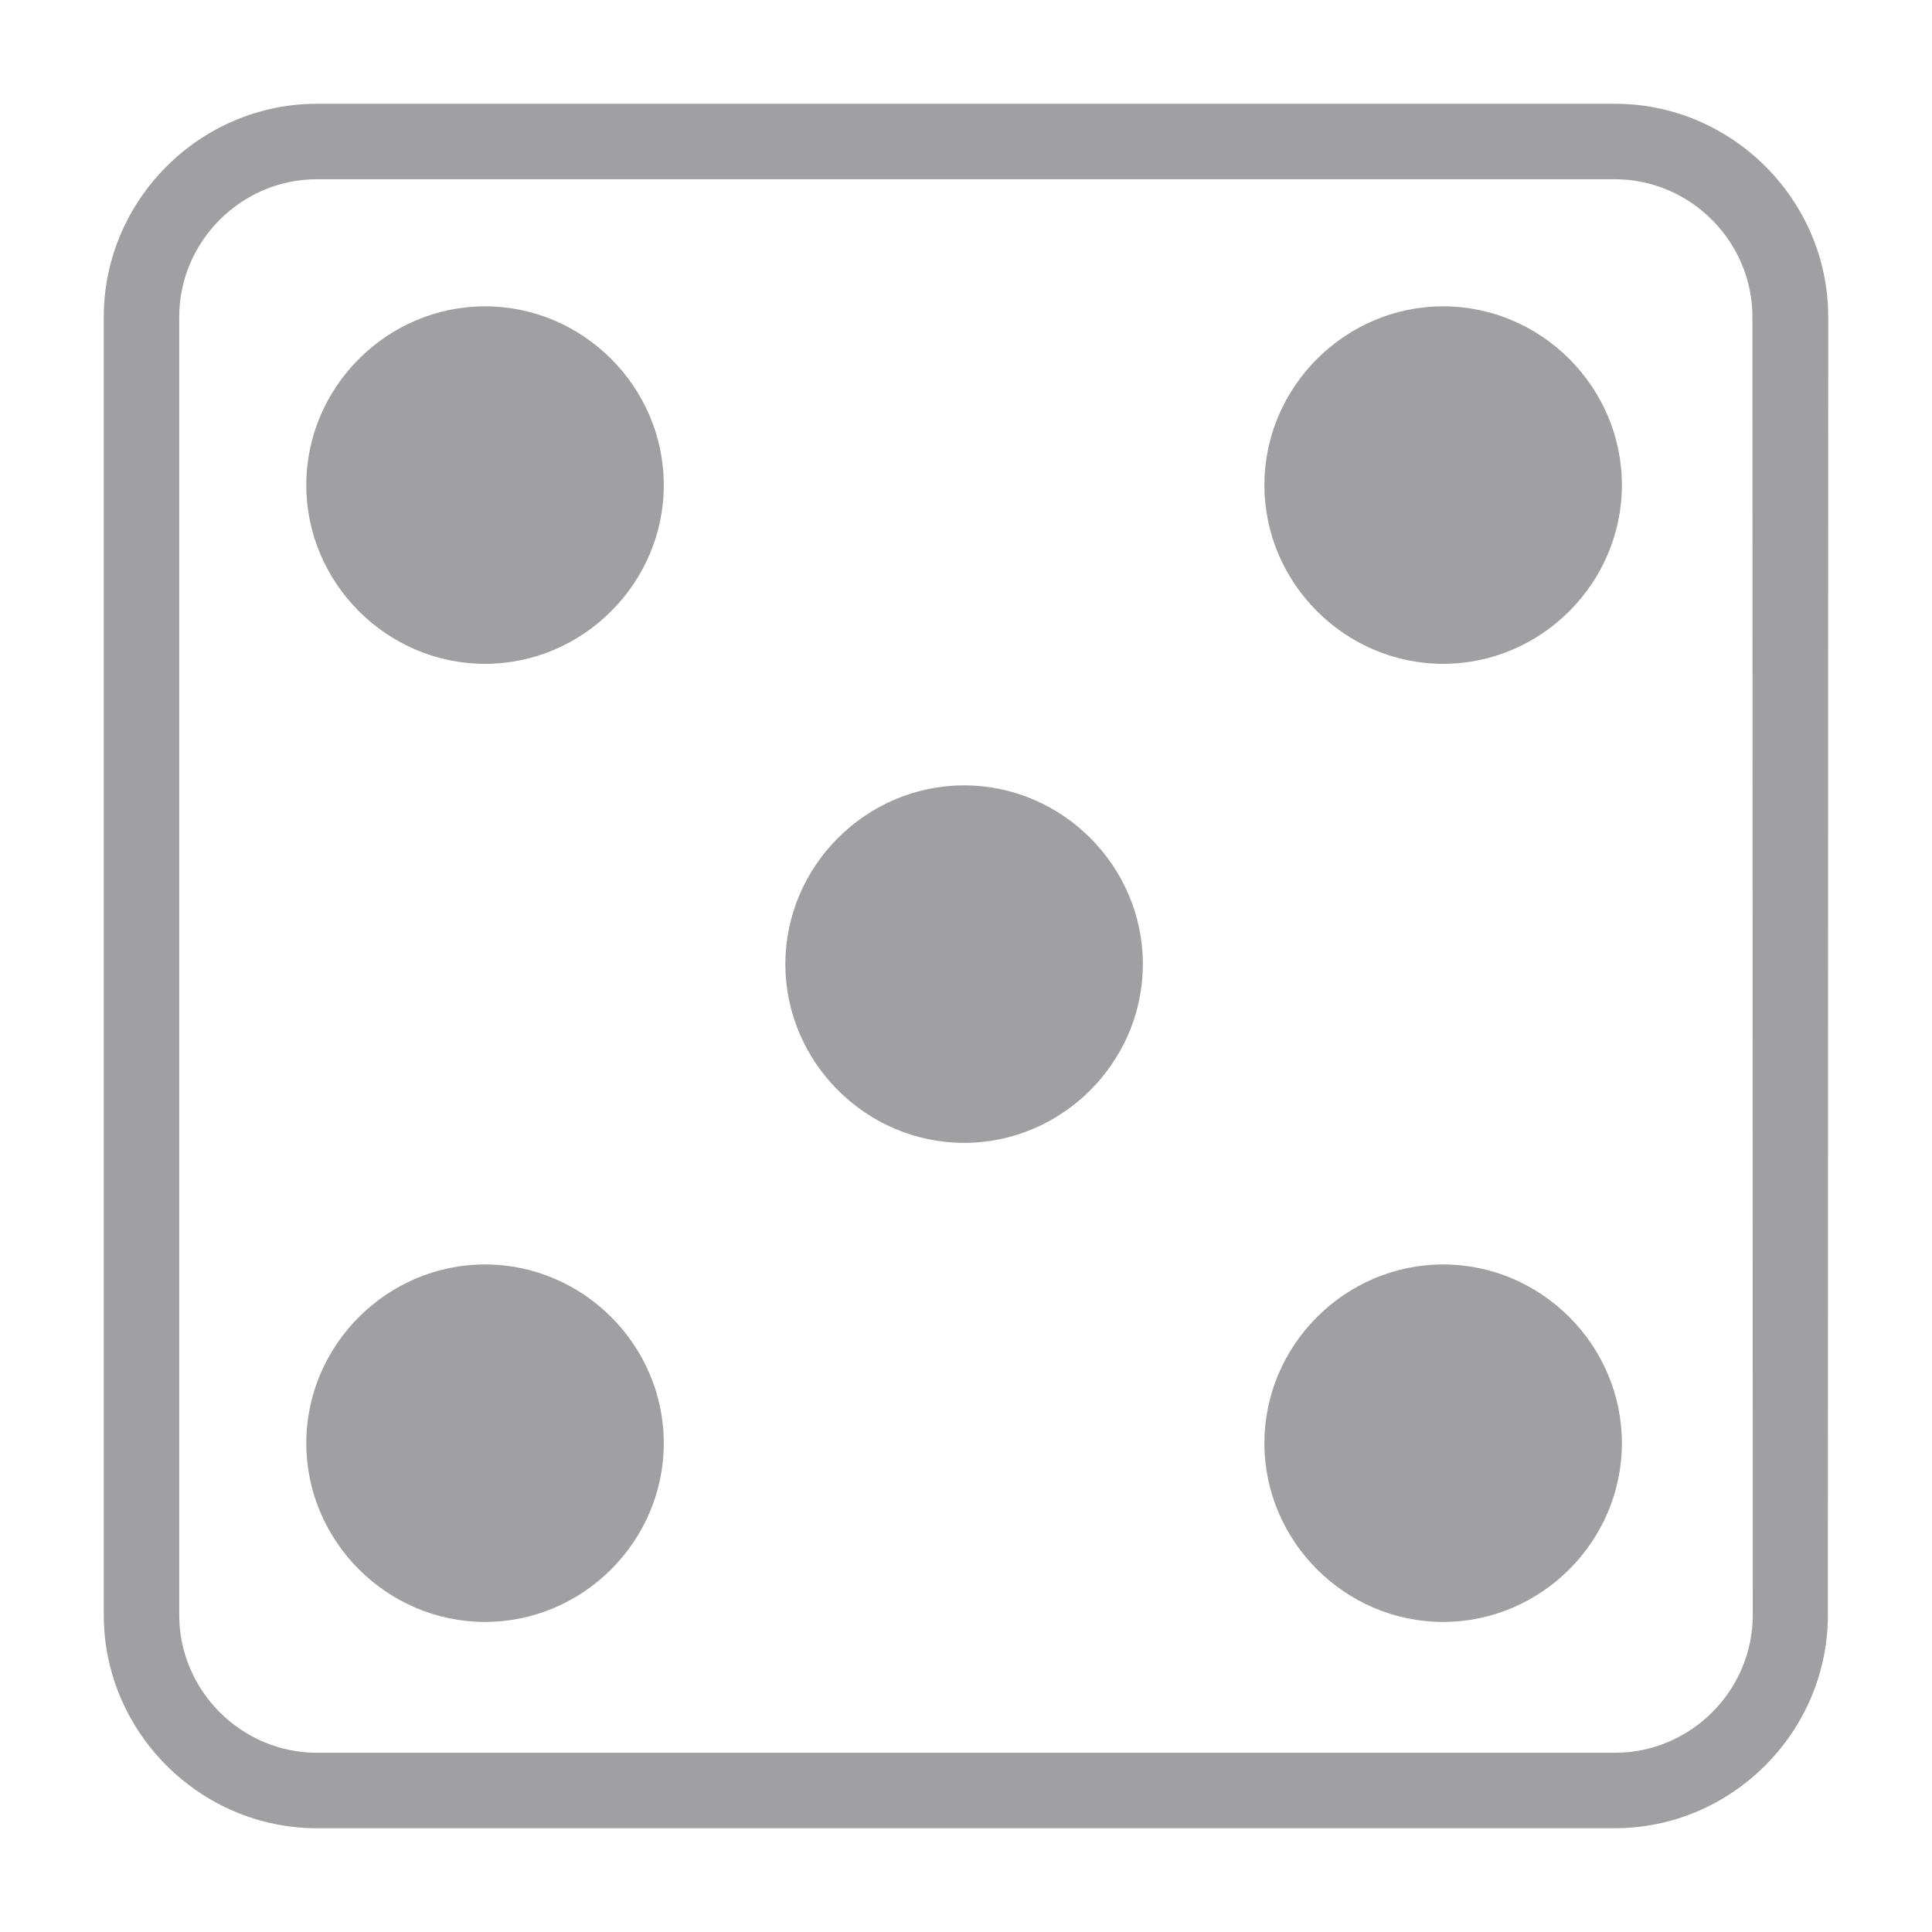 <?xml version="1.0" encoding="UTF-8" standalone="no"?>
<!DOCTYPE svg PUBLIC "-//W3C//DTD SVG 1.1//EN" "http://www.w3.org/Graphics/SVG/1.1/DTD/svg11.dtd">
<svg width="100%" height="100%" viewBox="0 0 512 512" version="1.1" xmlns="http://www.w3.org/2000/svg" xmlns:xlink="http://www.w3.org/1999/xlink" xml:space="preserve" xmlns:serif="http://www.serif.com/" style="fill-rule:evenodd;clip-rule:evenodd;stroke-linejoin:round;stroke-miterlimit:2;">
    <g>
        <path d="M302.87,255.5C302.87,281.486 281.486,302.87 255.5,302.87C229.514,302.87 208.13,281.486 208.13,255.5C208.13,229.514 229.514,208.13 255.5,208.13C281.486,208.13 302.87,229.514 302.87,255.5ZM128.5,81.18C102.529,81.202 81.17,102.579 81.17,128.55C81.17,154.536 102.554,175.92 128.54,175.92C154.526,175.92 175.91,154.536 175.91,128.55C175.91,128.533 175.91,128.517 175.91,128.5C175.883,102.517 154.483,81.158 128.5,81.18ZM382.41,81.18C356.439,81.202 335.08,102.579 335.08,128.55C335.08,154.536 356.464,175.92 382.45,175.92C408.436,175.92 429.82,154.536 429.82,128.55C429.82,128.533 429.82,128.517 429.82,128.5C429.793,102.551 408.449,81.207 382.5,81.18L382.41,81.18ZM128.5,335.09C102.529,335.112 81.17,356.489 81.17,382.46C81.17,408.446 102.554,429.83 128.54,429.83C154.511,429.83 175.888,408.471 175.91,382.5C175.91,382.487 175.91,382.473 175.91,382.46C175.91,356.474 154.526,335.09 128.54,335.09C128.527,335.09 128.513,335.09 128.5,335.09ZM382.41,335.09C356.439,335.112 335.08,356.489 335.08,382.46C335.08,408.446 356.464,429.83 382.45,429.83C408.421,429.83 429.798,408.471 429.82,382.5C429.842,356.517 408.483,335.117 382.5,335.09L382.41,335.09ZM484.41,428.02C484.41,458.97 458.97,484.451 428.02,484.5L84.02,484.5C84.007,484.5 83.993,484.5 83.98,484.5C52.996,484.5 27.5,459.004 27.5,428.02L27.5,84.02C27.5,84.007 27.5,83.993 27.5,83.98C27.5,52.996 52.996,27.5 83.98,27.5L427.98,27.5C427.993,27.5 428.007,27.5 428.02,27.5C459.004,27.5 484.5,52.996 484.5,83.98L484.41,428.02ZM464.41,84.02C464.432,64.027 448.013,47.549 428.02,47.5L84.02,47.5C84.007,47.5 83.993,47.5 83.98,47.5C63.968,47.5 47.5,63.968 47.5,83.98L47.5,427.98C47.5,427.993 47.5,428.007 47.5,428.02C47.5,448.032 63.968,464.5 83.98,464.5L427.98,464.5C427.993,464.5 428.007,464.5 428.02,464.5C448.032,464.5 464.5,448.032 464.5,428.02L464.41,84.02Z" style="fill:rgb(160,160,162);fill-rule:nonzero;"/>
    </g>
</svg>
